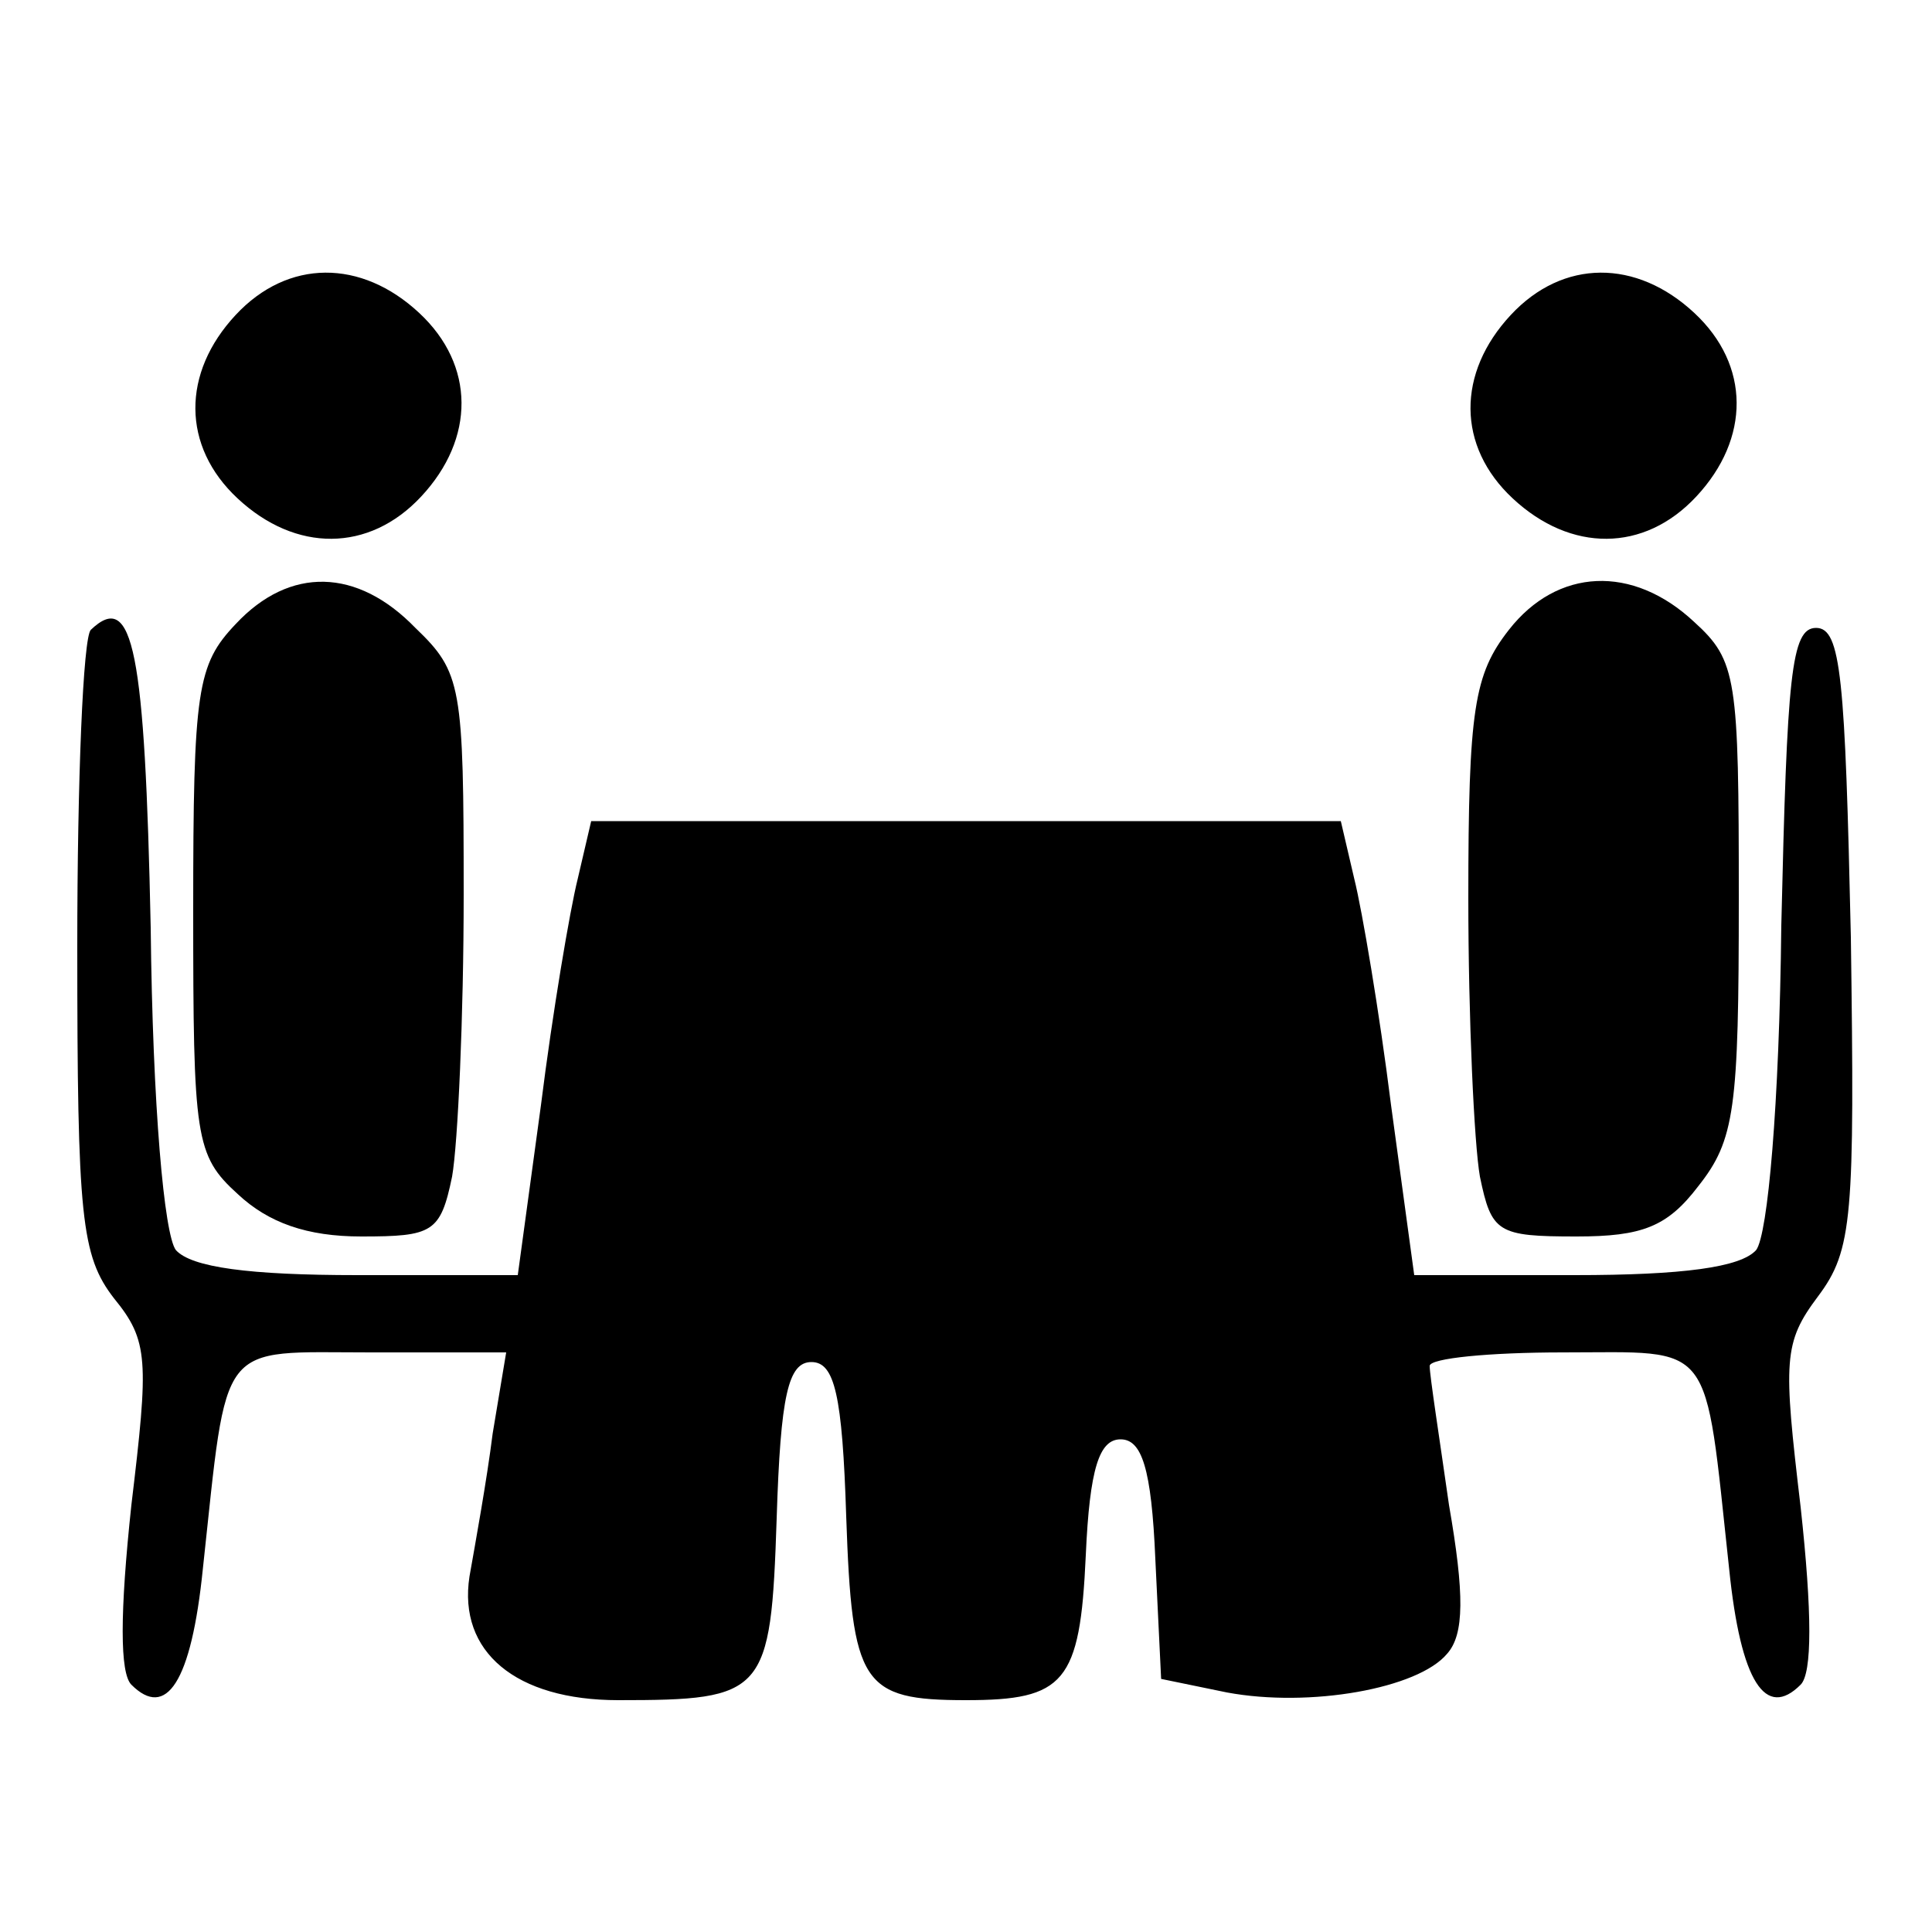 <?xml version="1.0" standalone="no"?>
<!DOCTYPE svg PUBLIC "-//W3C//DTD SVG 20010904//EN"
 "http://www.w3.org/TR/2001/REC-SVG-20010904/DTD/svg10.dtd">
<svg version="1.0" xmlns="http://www.w3.org/2000/svg"
 width="100pt" height="100pt" viewBox="0 0 100 100"
 preserveAspectRatio="xMidYMid meet">

<g transform="translate(0,100) scale(0.1,-0.1)"
fill="#000000" stroke="none">
<path d="M122 837 c-28 -30 -28 -68 1 -95 30 -28 68 -28 95 1 28 30 28 68 -1
95 -30 28 -68 28 -95 -1z"/>
<path d="M782 837 c-28 -30 -28 -68 1 -95 30 -28 68 -28 95 1 28 30 28 68 -1
95 -30 28 -68 28 -95 -1z"/>
<path d="M122 677 c-20 -21 -22 -34 -22 -148 0 -118 1 -127 23 -147 16 -15 36
-22 64 -22 37 0 41 2 47 31 3 17 6 83 6 146 0 108 -1 115 -25 138 -30 31 -65
32 -93 2z"/>
<path d="M781 674 c-18 -23 -21 -41 -21 -139 0 -62 3 -127 6 -144 6 -29 9 -31
50 -31 34 0 47 5 63 26 19 24 21 40 21 149 0 114 -1 123 -23 143 -32 30 -71
28 -96 -4z"/>
<path d="M47 674 c-4 -4 -7 -78 -7 -164 0 -140 2 -160 19 -182 18 -22 18 -32
9 -107 -6 -56 -6 -87 0 -93 18 -18 31 1 37 60 13 120 7 112 87 112 l70 0 -7
-42 c-3 -24 -9 -57 -12 -74 -6 -39 24 -64 77 -64 76 0 79 3 82 94 2 64 6 81
18 81 12 0 16 -17 18 -80 3 -87 8 -95 62 -95 51 0 59 9 62 75 2 45 7 60 18 60
11 0 16 -15 18 -62 l3 -62 34 -7 c43 -8 99 2 114 20 9 10 9 31 1 77 -5 35 -10
67 -10 72 0 4 31 7 69 7 79 0 73 8 86 -112 6 -59 19 -78 37 -60 6 6 6 37 0 92
-9 76 -9 85 9 109 18 24 19 41 17 186 -3 134 -5 160 -18 160 -13 0 -15 -25
-18 -154 -1 -93 -7 -160 -13 -168 -8 -9 -38 -13 -94 -13 l-83 0 -12 88 c-6 48
-15 101 -19 117 l-7 30 -194 0 -194 0 -7 -30 c-4 -16 -13 -69 -19 -117 l-12
-88 -83 0 c-56 0 -86 4 -94 13 -6 8 -12 74 -13 167 -3 143 -9 175 -31 154z"/>
</g>
</svg>
